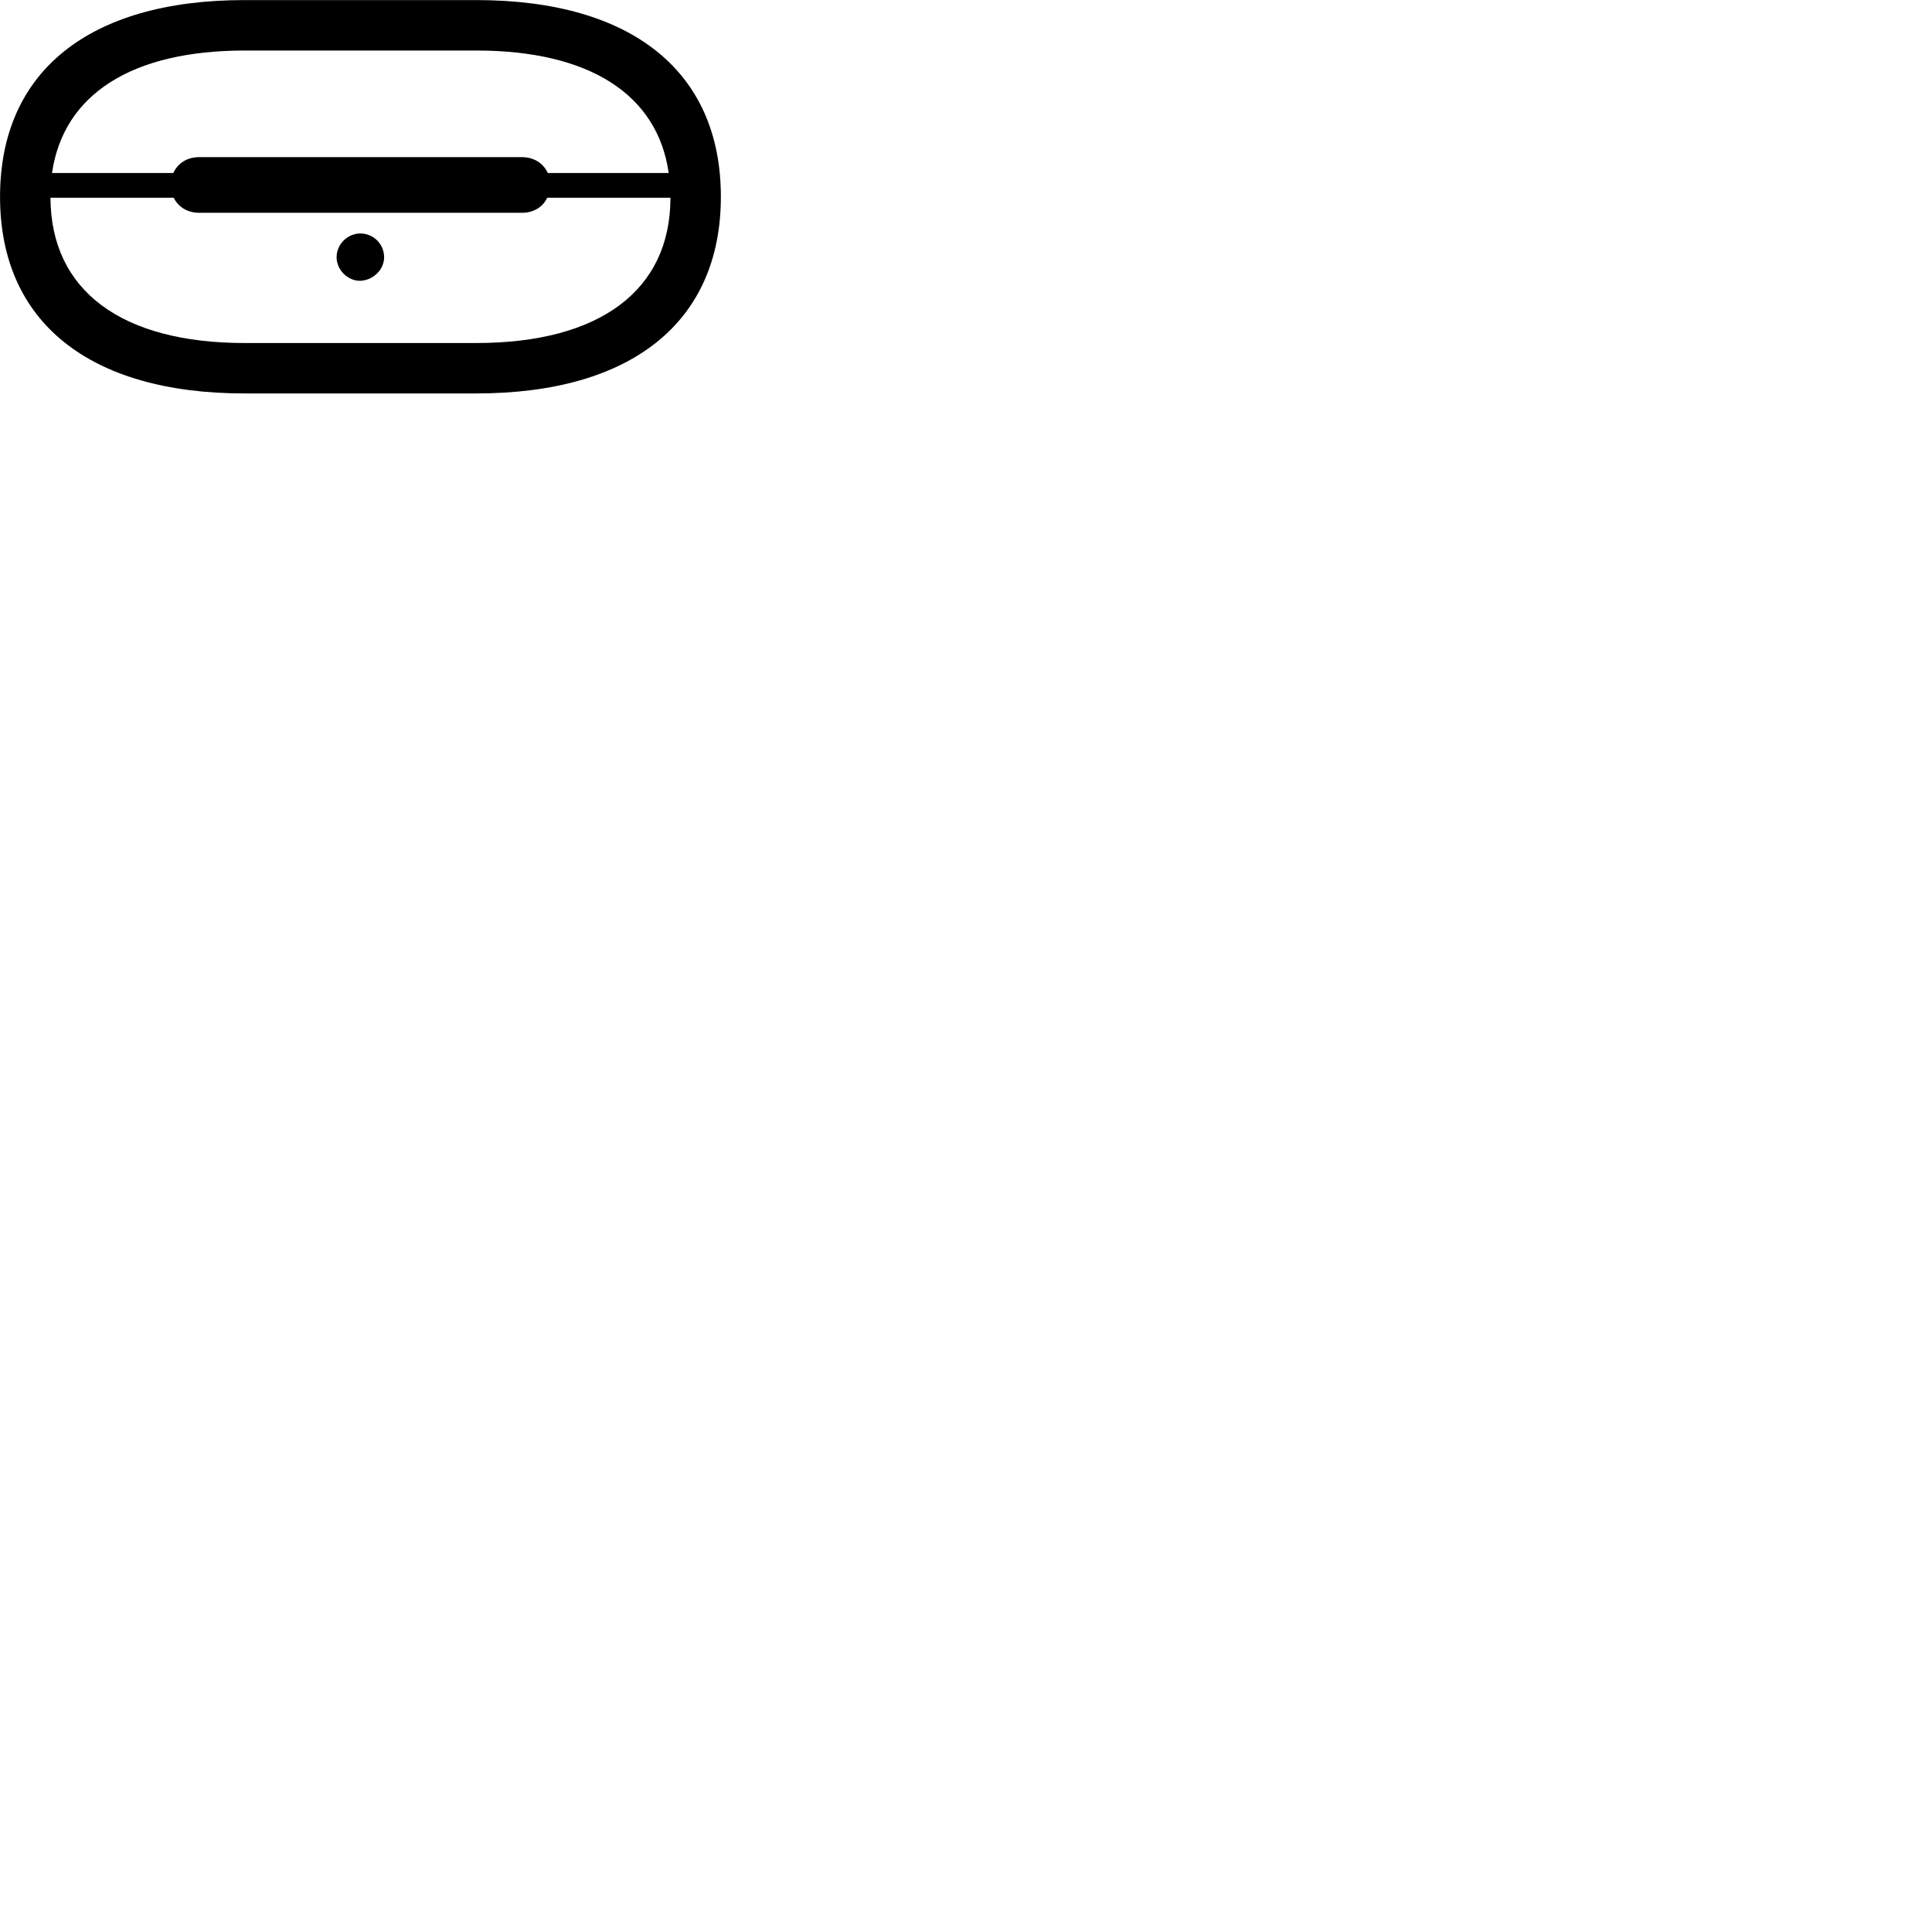 
        <svg xmlns="http://www.w3.org/2000/svg" viewBox="0 0 100 100">
            <path d="M0.002 10.184C0.002 16.645 4.592 20.364 12.652 20.364H24.652C32.722 20.364 37.312 16.645 37.312 10.184C37.312 3.715 32.722 0.004 24.652 0.004H12.652C4.592 0.004 0.002 3.715 0.002 10.184ZM27.012 8.134H10.302C9.692 8.134 9.202 8.444 8.972 8.954H2.692C3.282 4.885 6.812 2.615 12.672 2.615H24.652C30.502 2.615 34.032 4.885 34.612 8.954H28.352C28.122 8.444 27.632 8.134 27.012 8.134ZM10.302 11.014H27.012C27.622 11.014 28.102 10.714 28.322 10.235H34.702C34.702 15.014 31.062 17.755 24.652 17.755H12.672C6.272 17.755 2.632 15.034 2.612 10.235H8.992C9.222 10.714 9.712 11.014 10.302 11.014ZM18.652 14.534C19.332 14.505 19.882 13.944 19.882 13.315C19.882 12.634 19.332 12.085 18.652 12.085C17.992 12.085 17.422 12.634 17.422 13.315C17.422 13.964 17.992 14.544 18.652 14.534Z" />
        </svg>
    
